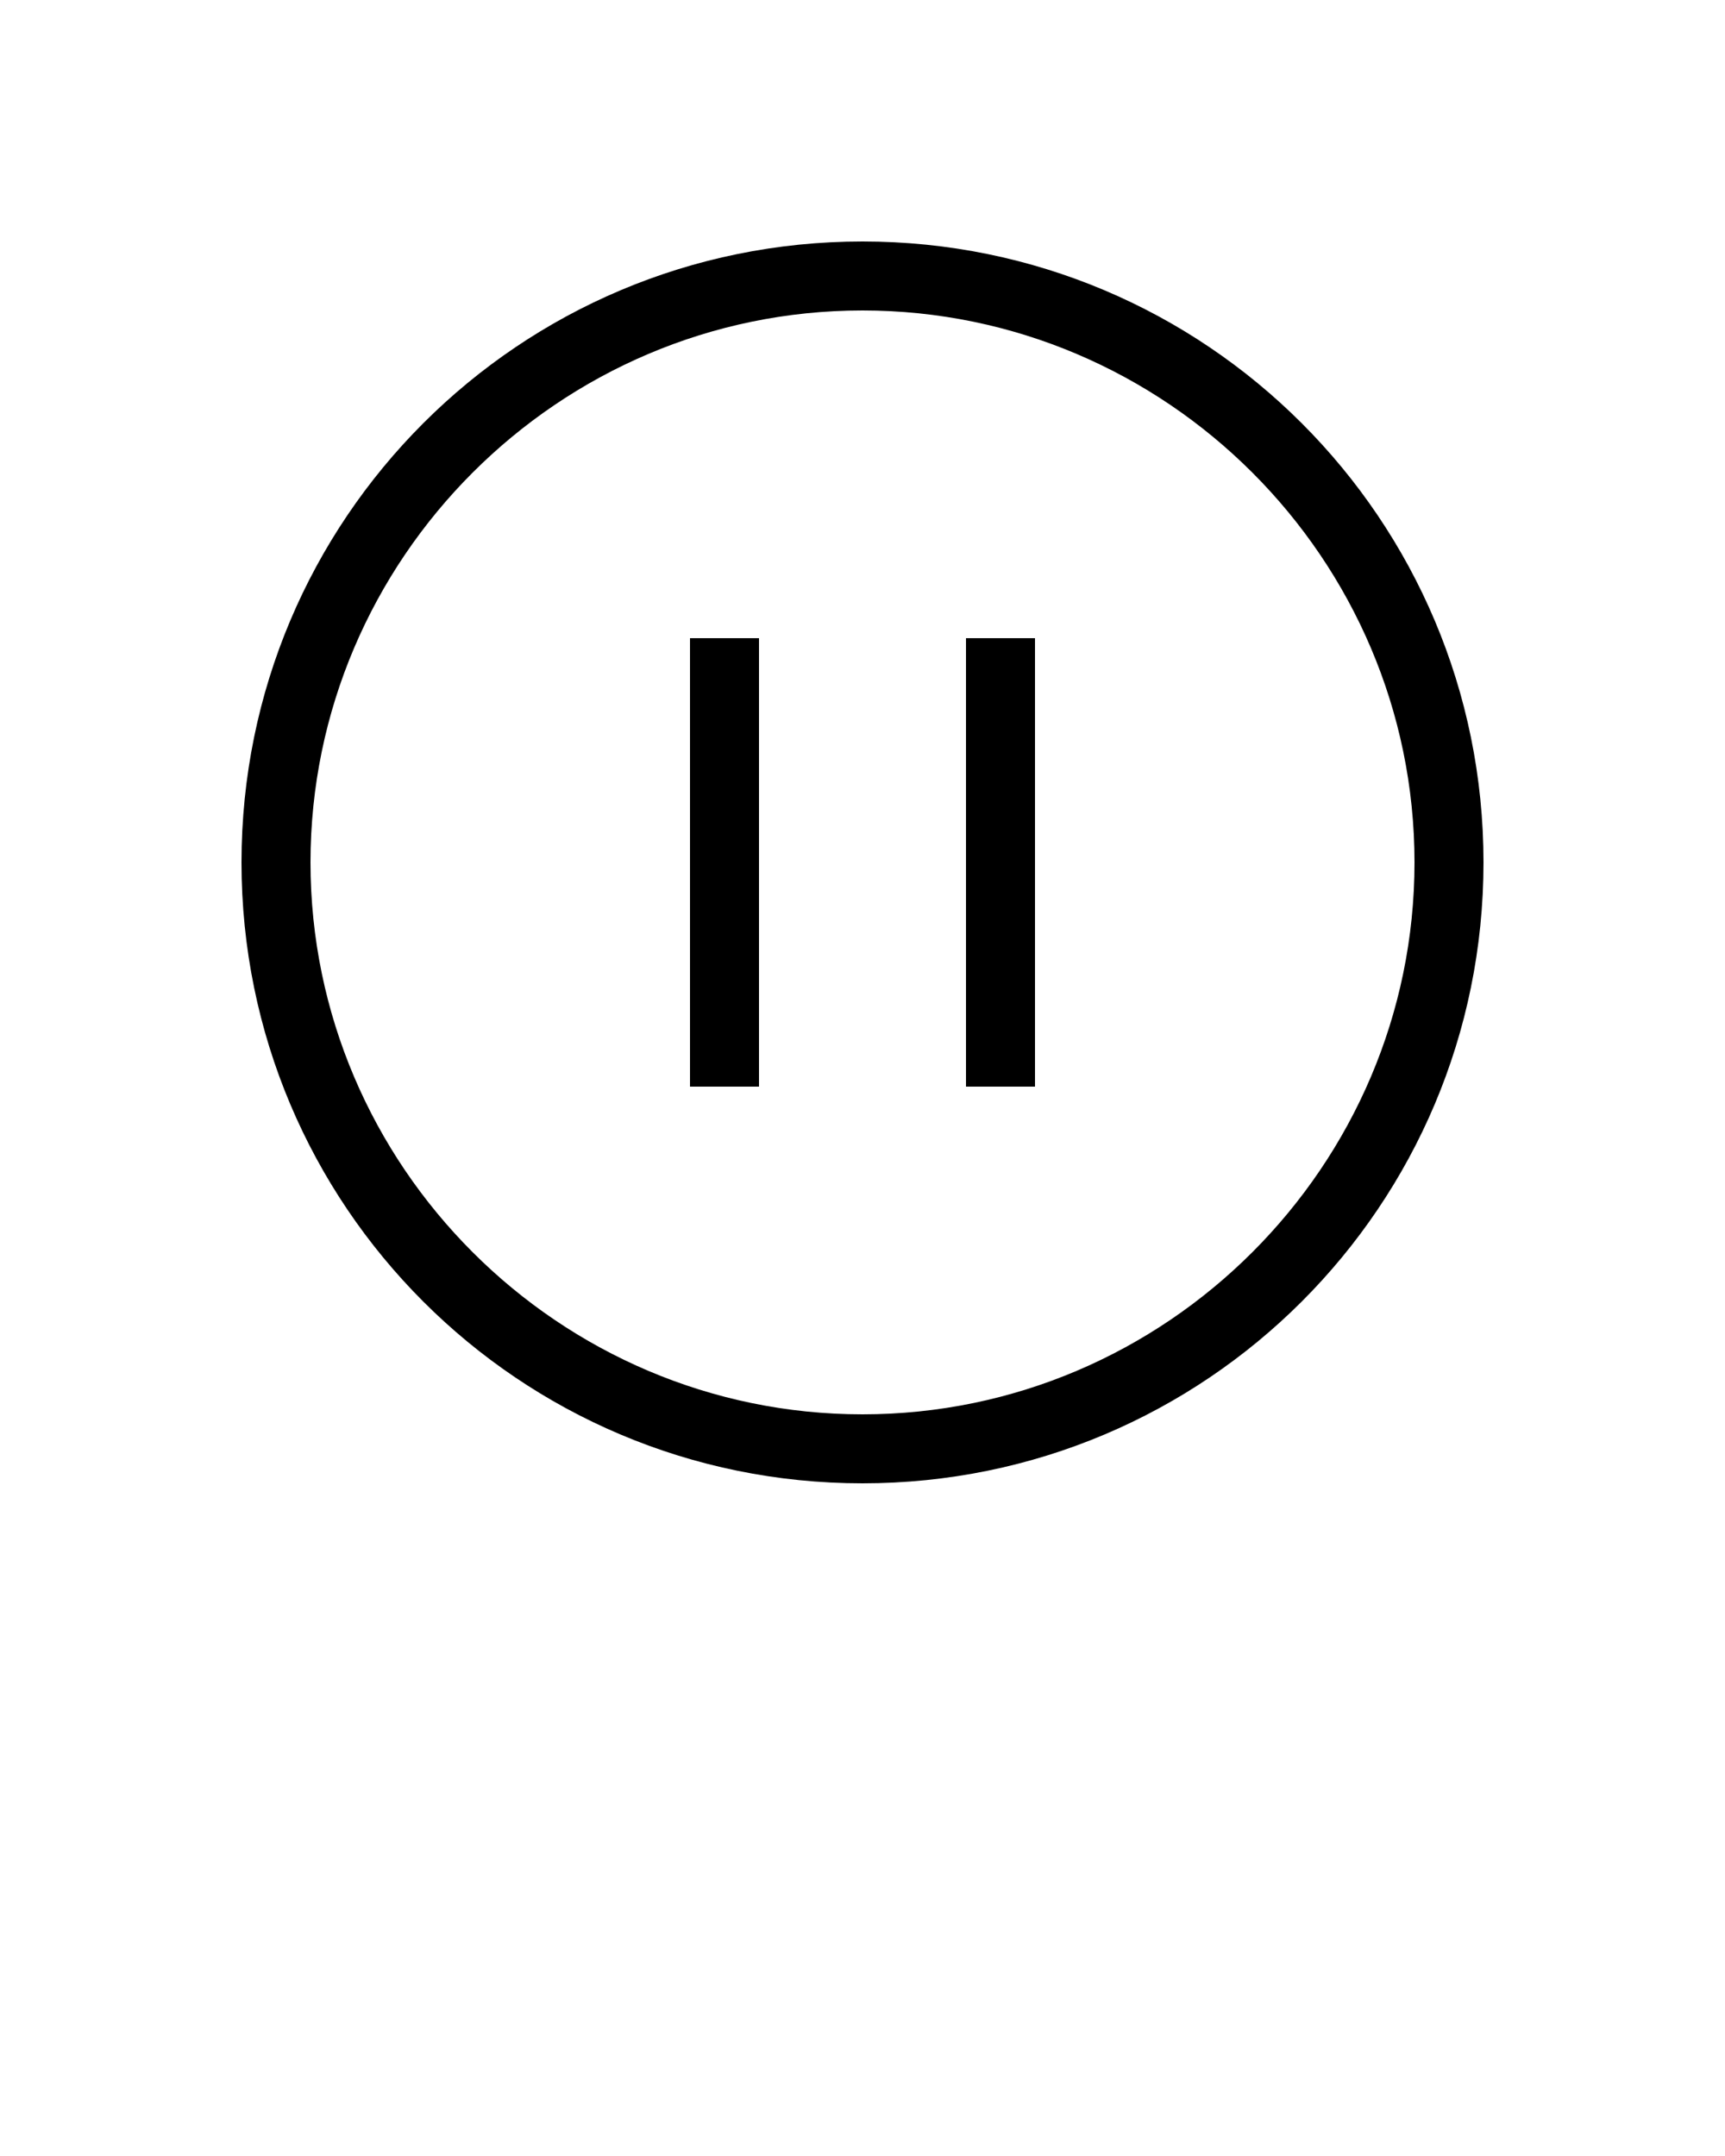 <svg xmlns="http://www.w3.org/2000/svg" xmlns:xlink="http://www.w3.org/1999/xlink" fill="currentColor" version="1.1" x="0px" y="0px" viewBox="0 0 100 125" style="enable-background:new 0 0 100 100;" xml:space="preserve"><g><path d="M50,86c19.9,0,36-16.1,36-36S69.9,14,50,14S14,30.1,14,50S30.1,86,50,86z M50,18c17.6,0,32,14.4,32,32   c0,17.6-14.4,32-32,32c-17.6,0-32-14.4-32-32C18,32.4,32.4,18,50,18z"/><rect x="40" y="37" width="4" height="26"/><rect x="56" y="37" width="4" height="26"/></g></svg>